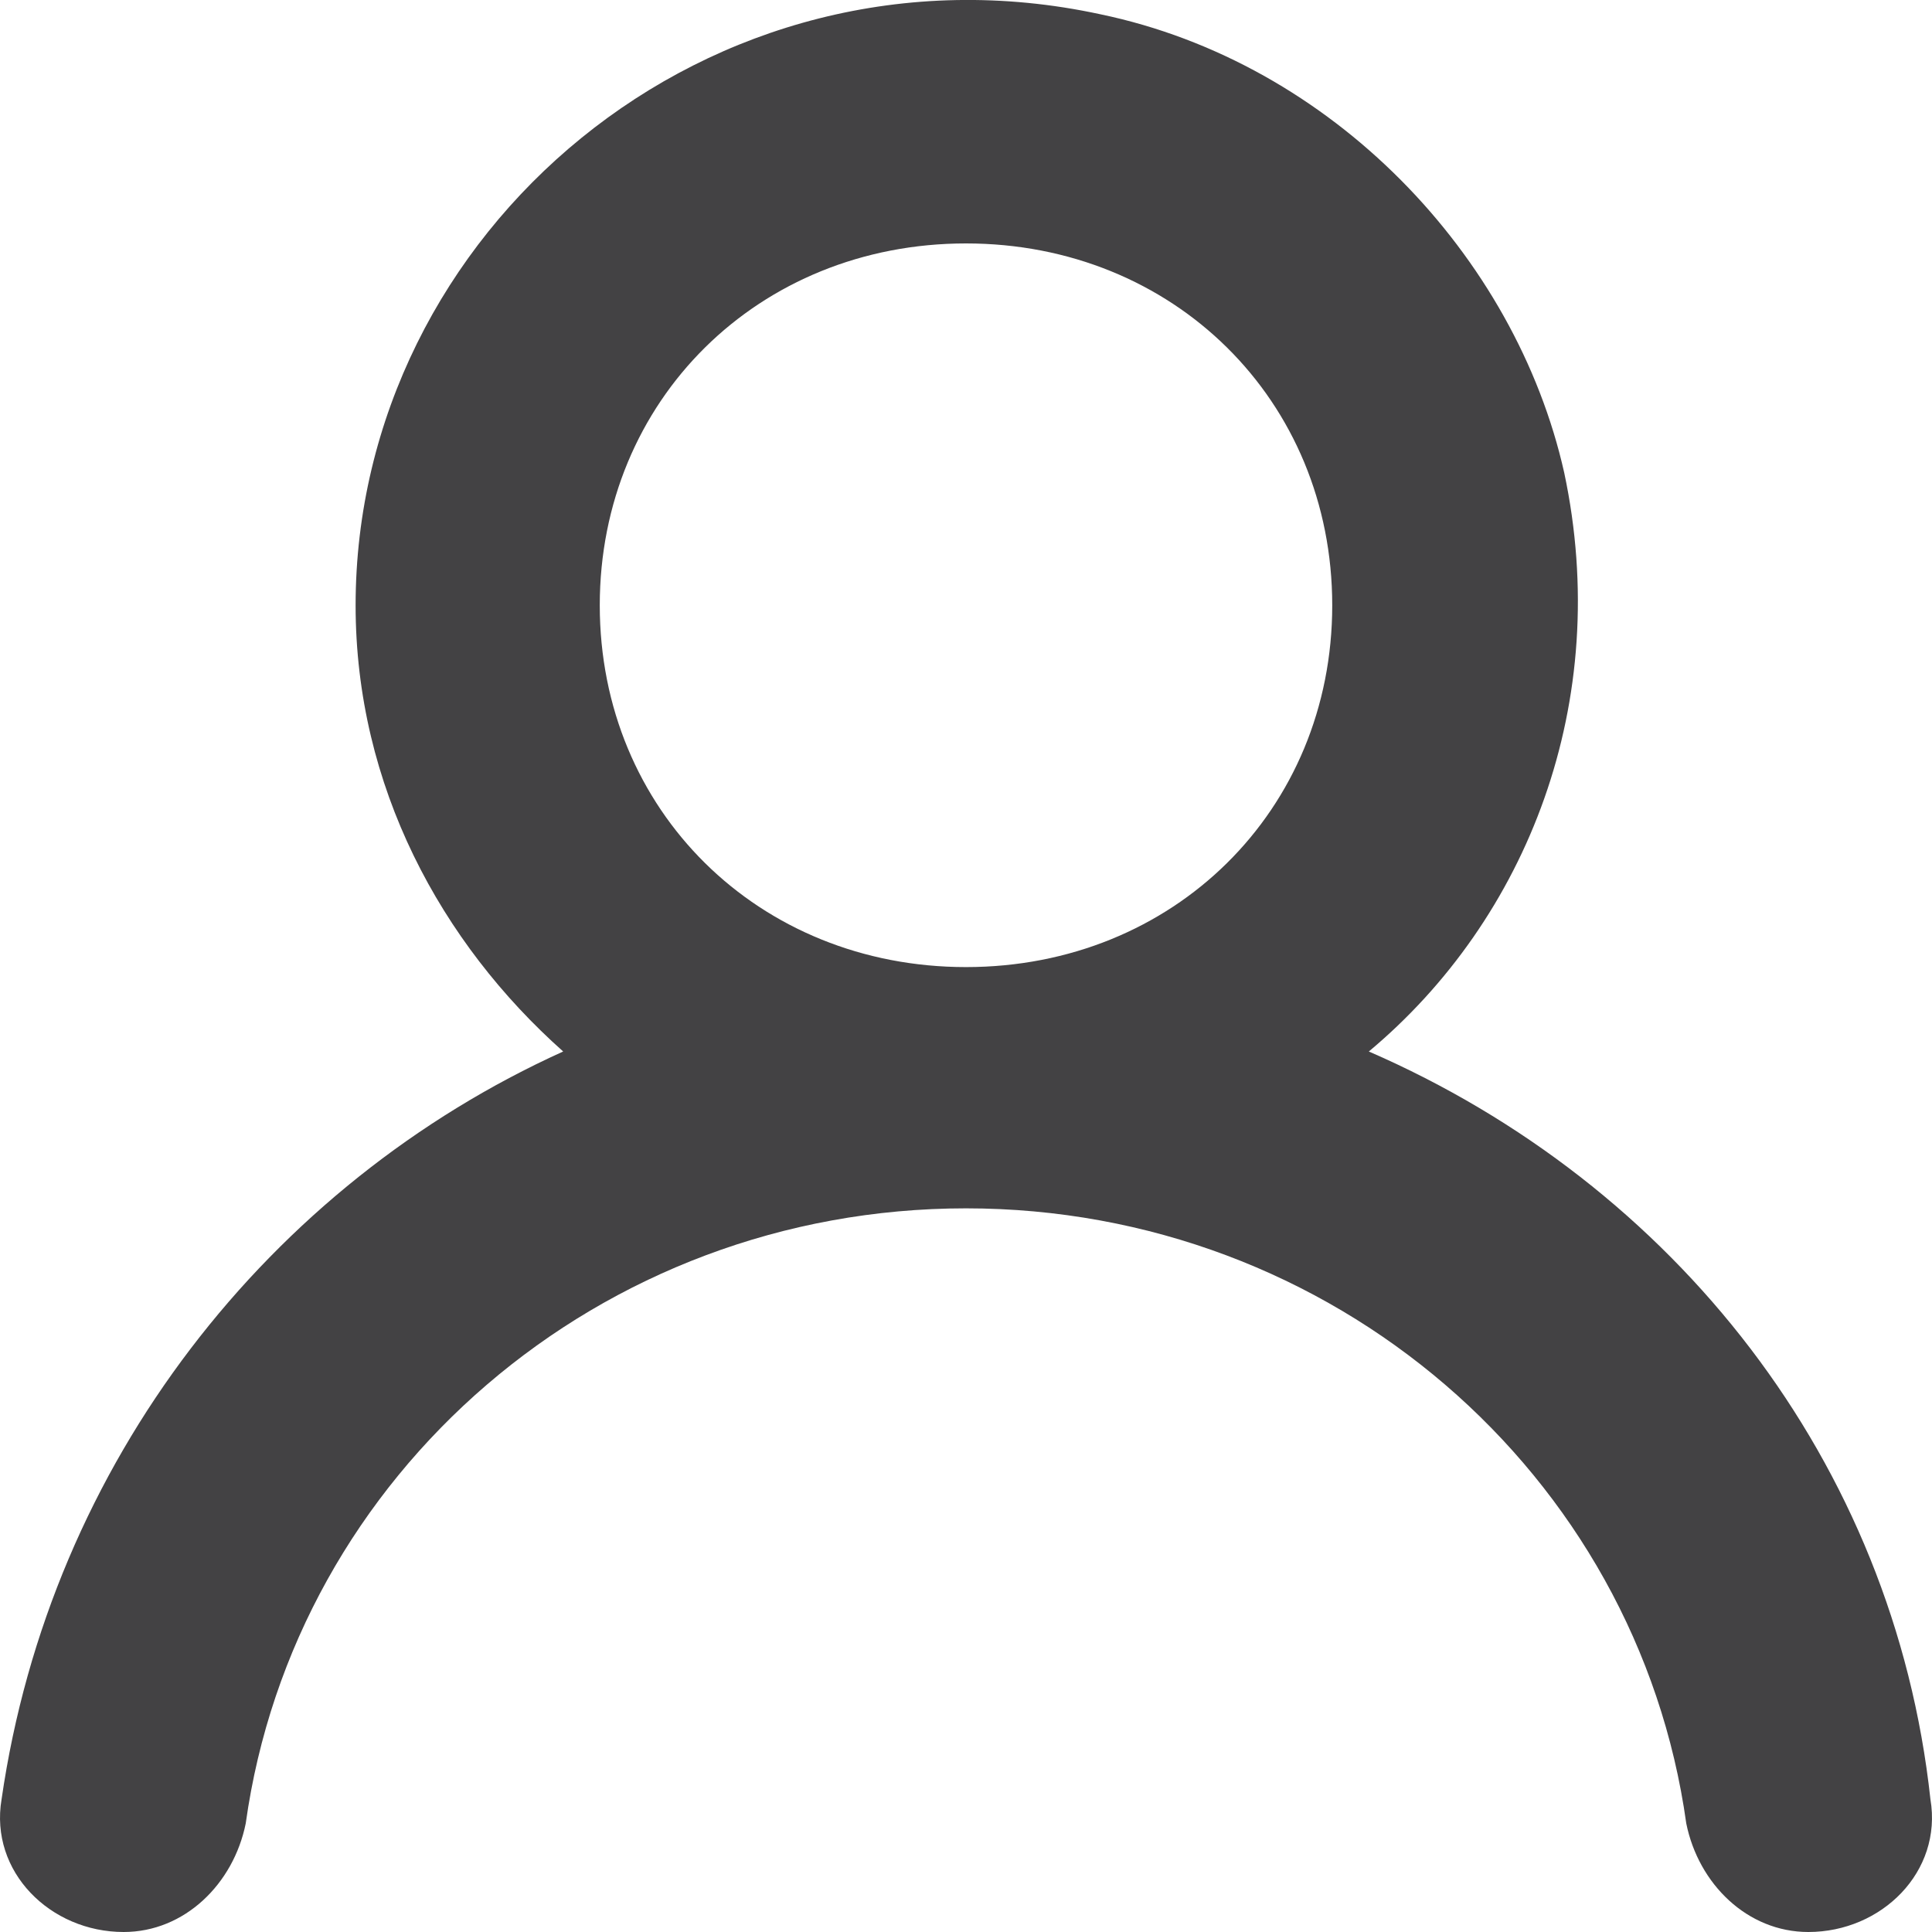 <svg width="16" height="16" viewBox="0 0 16 16" fill="none" xmlns="http://www.w3.org/2000/svg">
<path d="M11.336 8.708C12.651 7.61 13.358 5.812 12.954 3.914C12.55 2.116 11.033 0.518 9.112 0.118C5.877 -0.581 2.945 1.916 2.945 5.013C2.945 6.511 3.653 7.809 4.664 8.708C2.237 9.807 0.417 12.104 0.013 14.901C-0.088 15.501 0.417 16 1.024 16C1.529 16 1.934 15.601 2.035 15.101C2.439 12.204 4.967 10.007 8 10.007C11.033 10.007 13.561 12.204 13.965 15.101C14.066 15.601 14.47 16 14.976 16C15.583 16 16.088 15.501 15.987 14.901C15.684 12.104 13.864 9.807 11.336 8.708ZM4.967 5.013C4.967 3.315 6.281 2.016 8 2.016C9.719 2.016 11.033 3.315 11.033 5.013C11.033 6.711 9.719 8.009 8 8.009C6.281 8.009 4.967 6.711 4.967 5.013Z" fill="#434244"/>
</svg>
